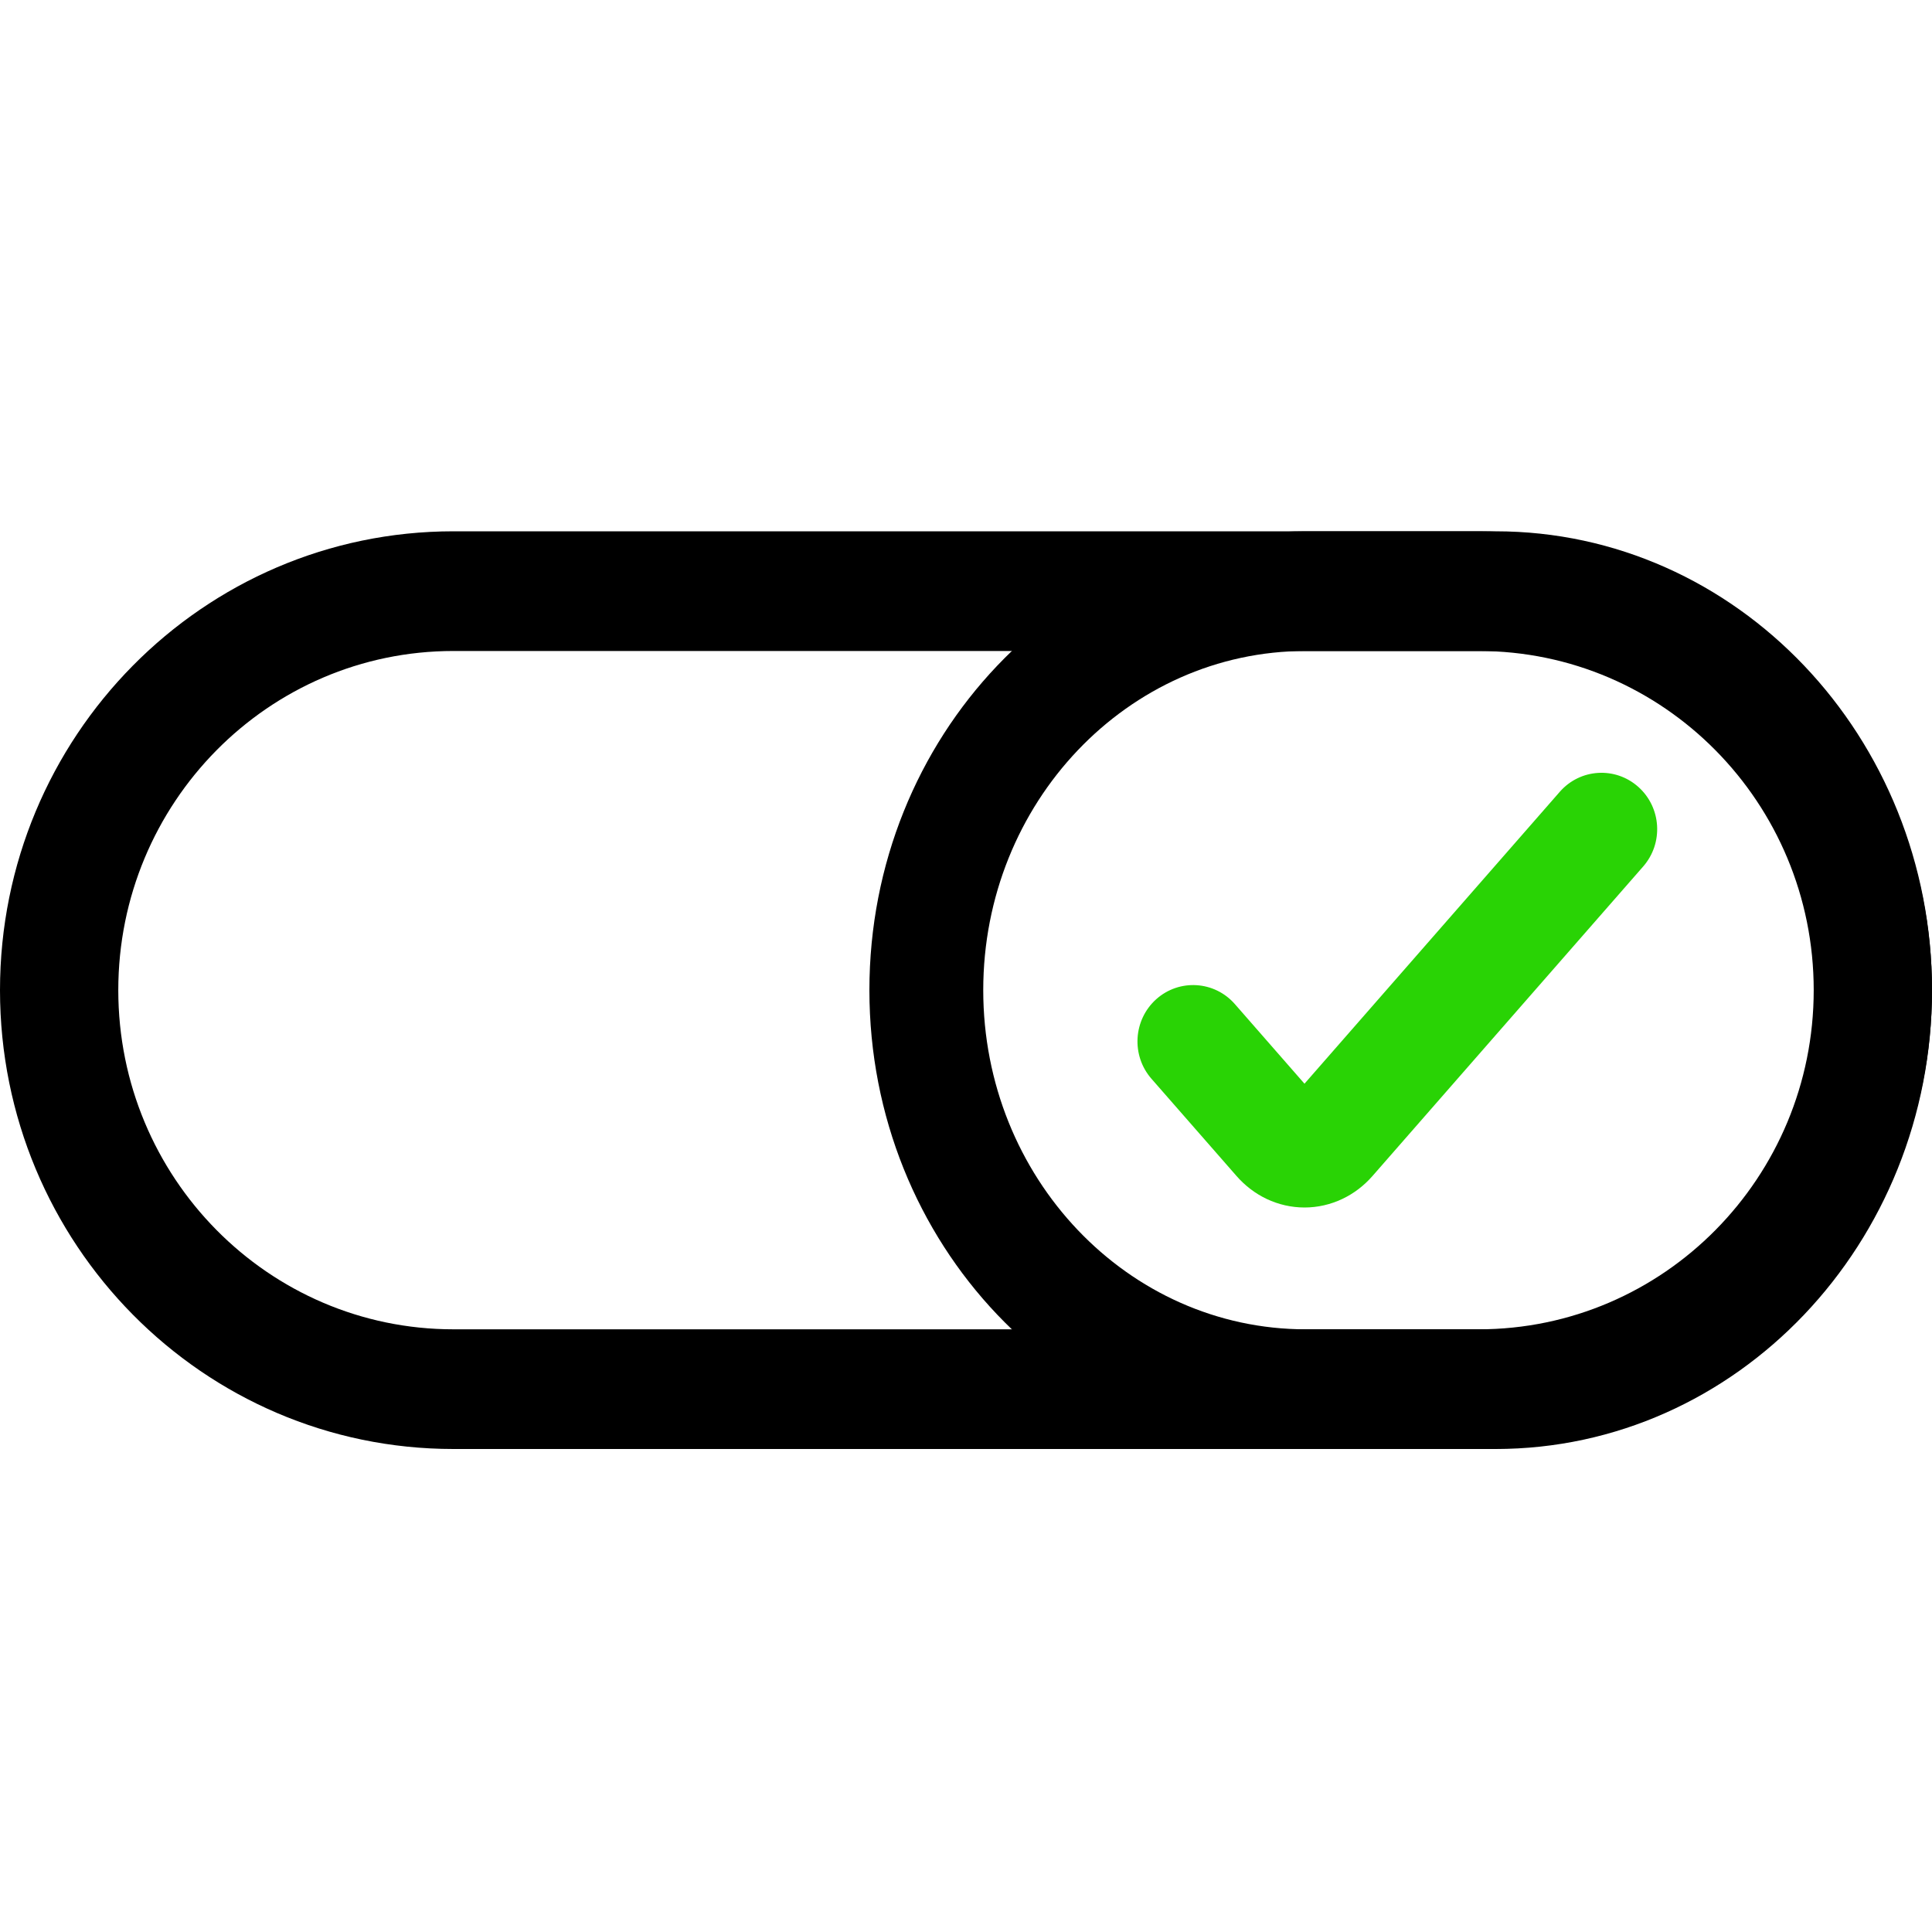 <svg width="40" height="40" viewBox="0 0 40 40" fill="none" xmlns="http://www.w3.org/2000/svg">
<path fill-rule="evenodd" clip-rule="evenodd" d="M33.921 16.293C34.398 16.72 34.443 17.457 34.02 17.94L28.415 24.349C28.415 24.349 28.415 24.349 28.415 24.349C28.244 24.544 28.034 24.708 27.791 24.823C27.548 24.938 27.282 25 27.009 25C26.735 25 26.468 24.938 26.225 24.823C25.983 24.708 25.773 24.544 25.602 24.349C25.602 24.349 25.602 24.349 25.602 24.349L23.84 22.335C23.418 21.853 23.462 21.116 23.938 20.688C24.415 20.261 25.144 20.306 25.566 20.788L27.008 22.437L32.294 16.393C32.716 15.911 33.444 15.866 33.921 16.293Z" fill="#29D305"/>
<path fill-rule="evenodd" clip-rule="evenodd" d="M0 20.5C0 15.253 4.203 11 9.388 11H30.612C35.797 11 40 15.253 40 20.5C40 25.747 35.797 30 30.612 30H9.388C4.203 30 0 25.747 0 20.5ZM9.388 13.478C5.556 13.478 2.449 16.622 2.449 20.5C2.449 24.378 5.556 27.522 9.388 27.522H30.612C34.444 27.522 37.551 24.378 37.551 20.5C37.551 16.622 34.444 13.478 30.612 13.478H9.388Z" fill="black"/>
<path fill-rule="evenodd" clip-rule="evenodd" d="M18 20.5C18 15.253 22.045 11 27.036 11H30.964C35.955 11 40 15.253 40 20.5C40 25.747 35.955 30 30.964 30H27.036C22.045 30 18 25.747 18 20.5ZM27.036 13.478C23.347 13.478 20.357 16.622 20.357 20.5C20.357 24.378 23.347 27.522 27.036 27.522H30.964C34.653 27.522 37.643 24.378 37.643 20.5C37.643 16.622 34.653 13.478 30.964 13.478H27.036Z" fill="black"/>
</svg>
